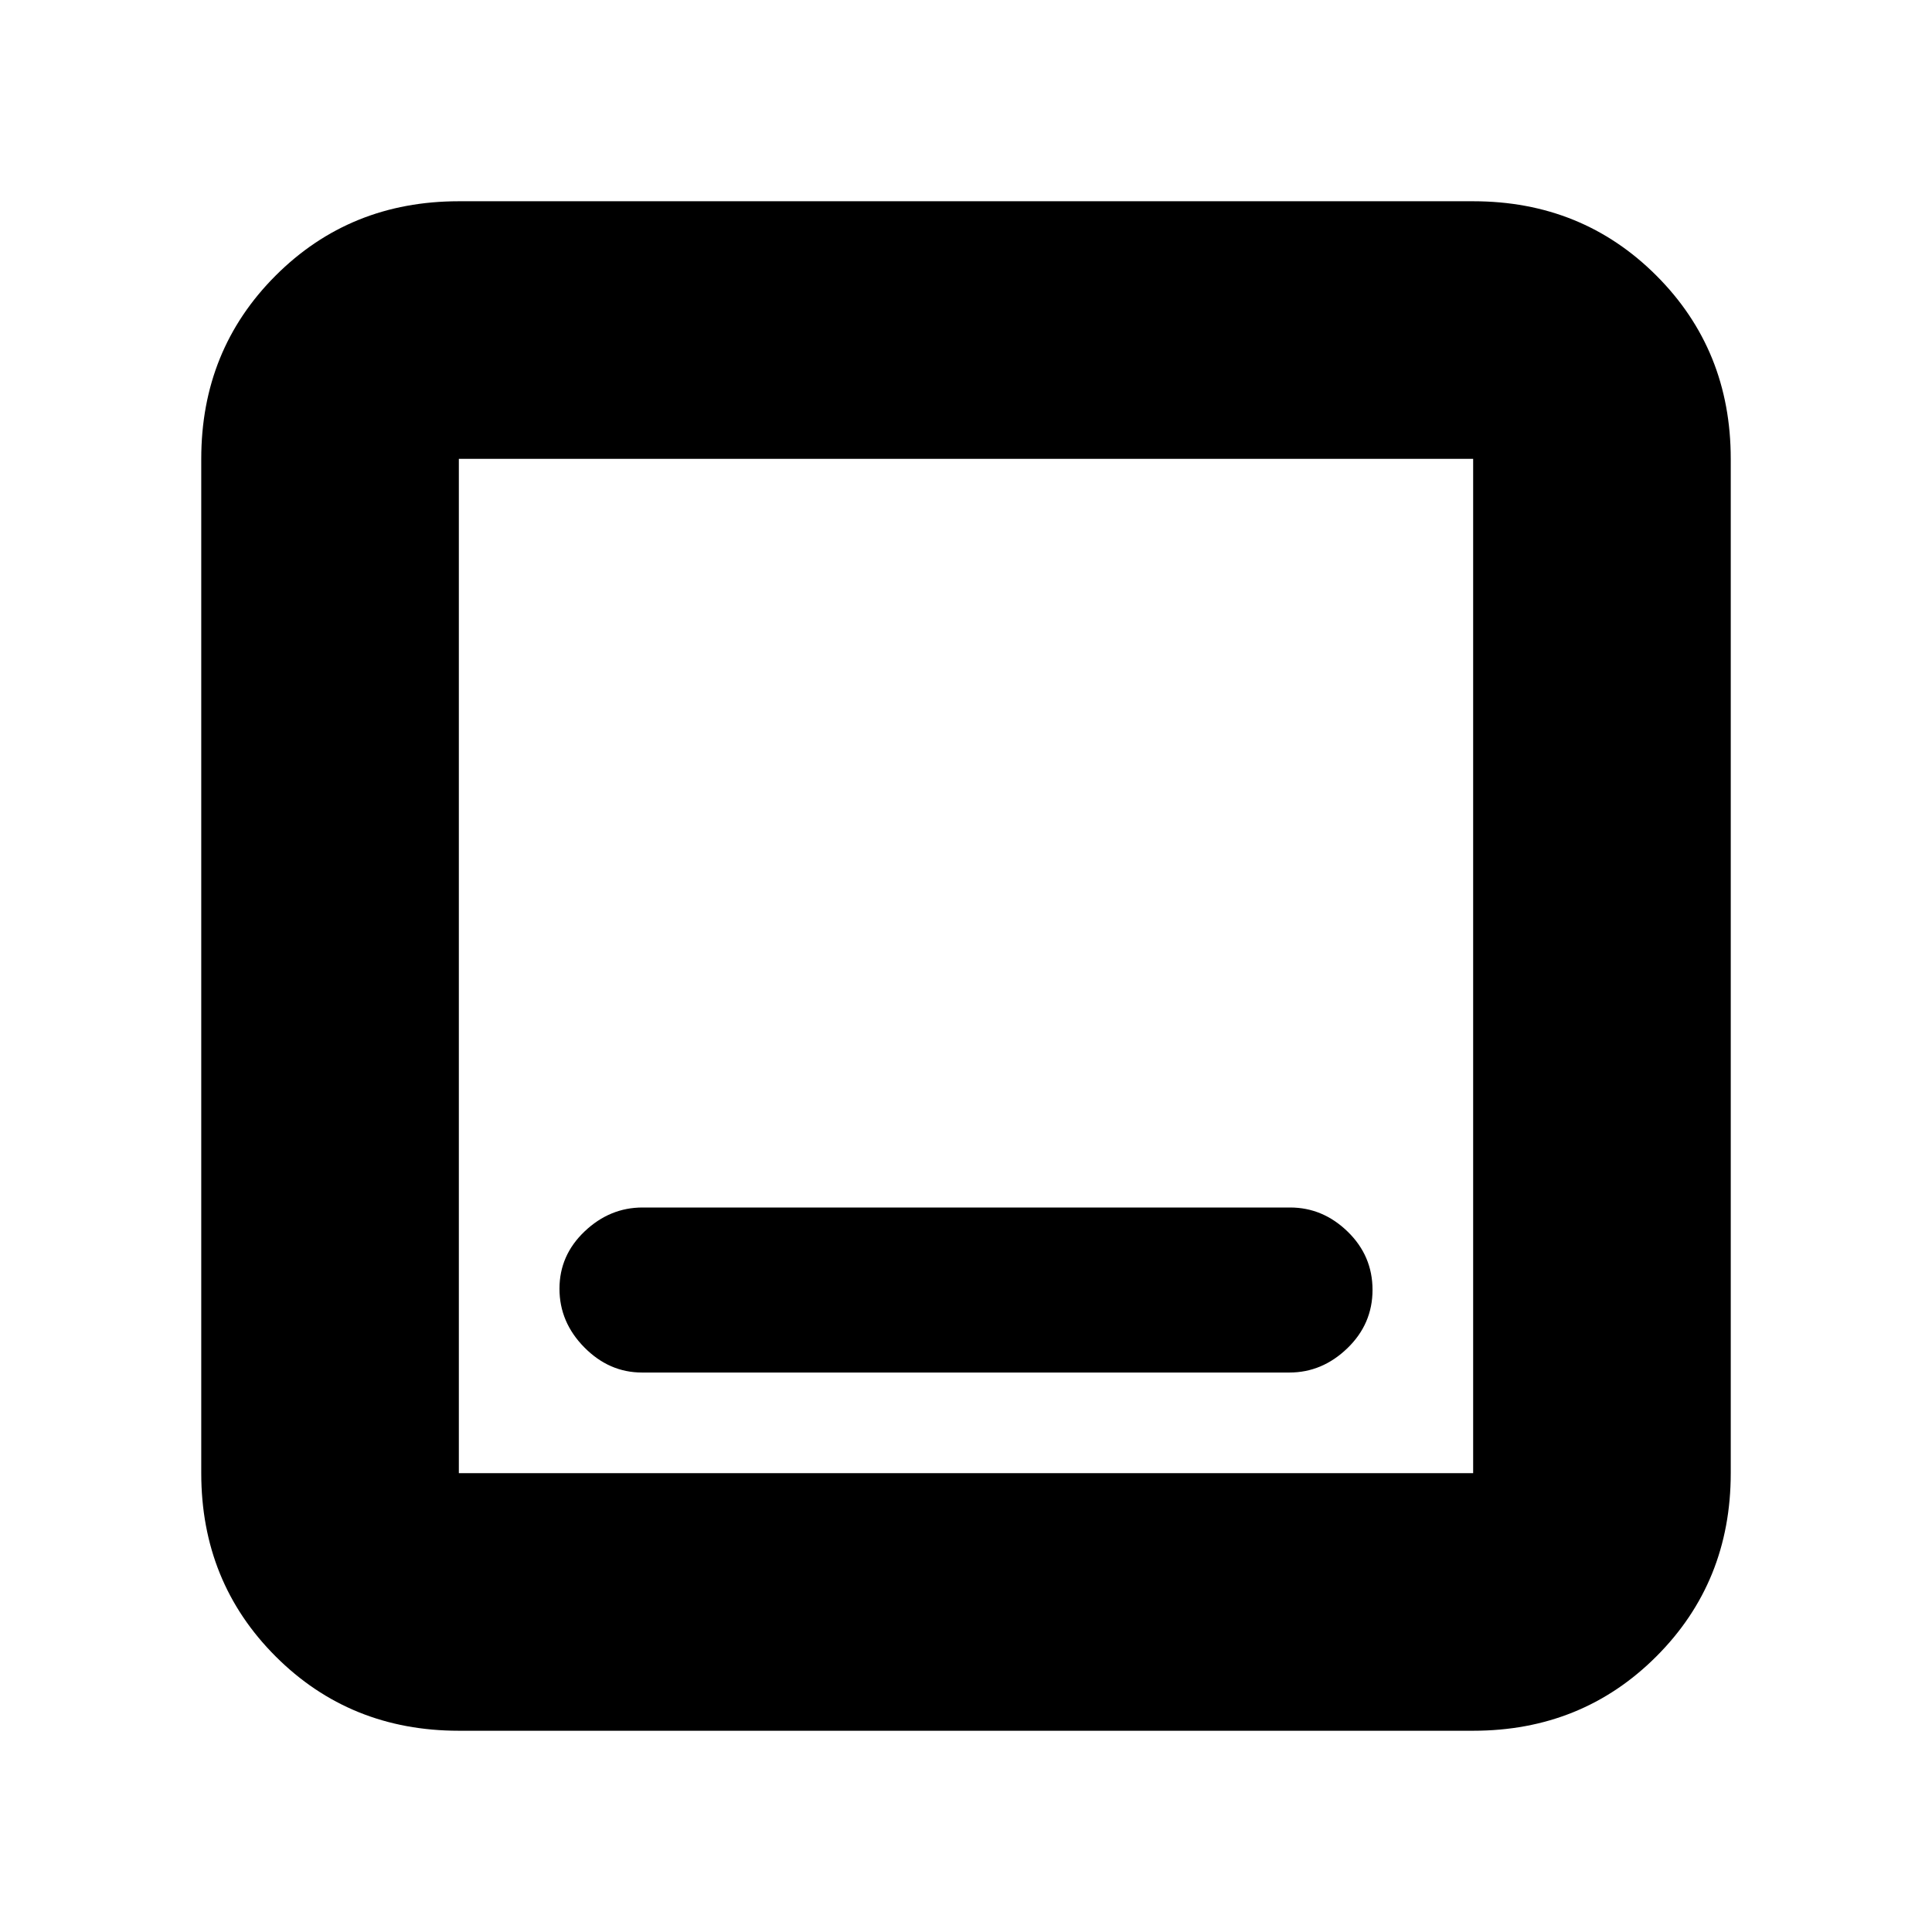 <svg xmlns="http://www.w3.org/2000/svg" height="20" viewBox="0 -960 960 960" width="20"><path d="M318.974-278h321.737Q657-278 669.5-290.07t12.5-29Q682-336 669.658-348q-12.343-12-28.632-12H319.289Q303-360 290.5-348.132q-12.5 11.869-12.5 28.5Q278-303 290.342-290.5q12.343 12.5 28.632 12.5ZM228-100q-54.1 0-91.05-36.95Q100-173.9 100-228v-504q0-54.1 36.95-91.05Q173.9-860 228-860h504q54.1 0 91.05 36.95Q860-786.1 860-732v504q0 54.1-36.95 91.05Q786.1-100 732-100H228Zm0-128h504v-504H228v504Zm0-504v504-504Z"/></svg>